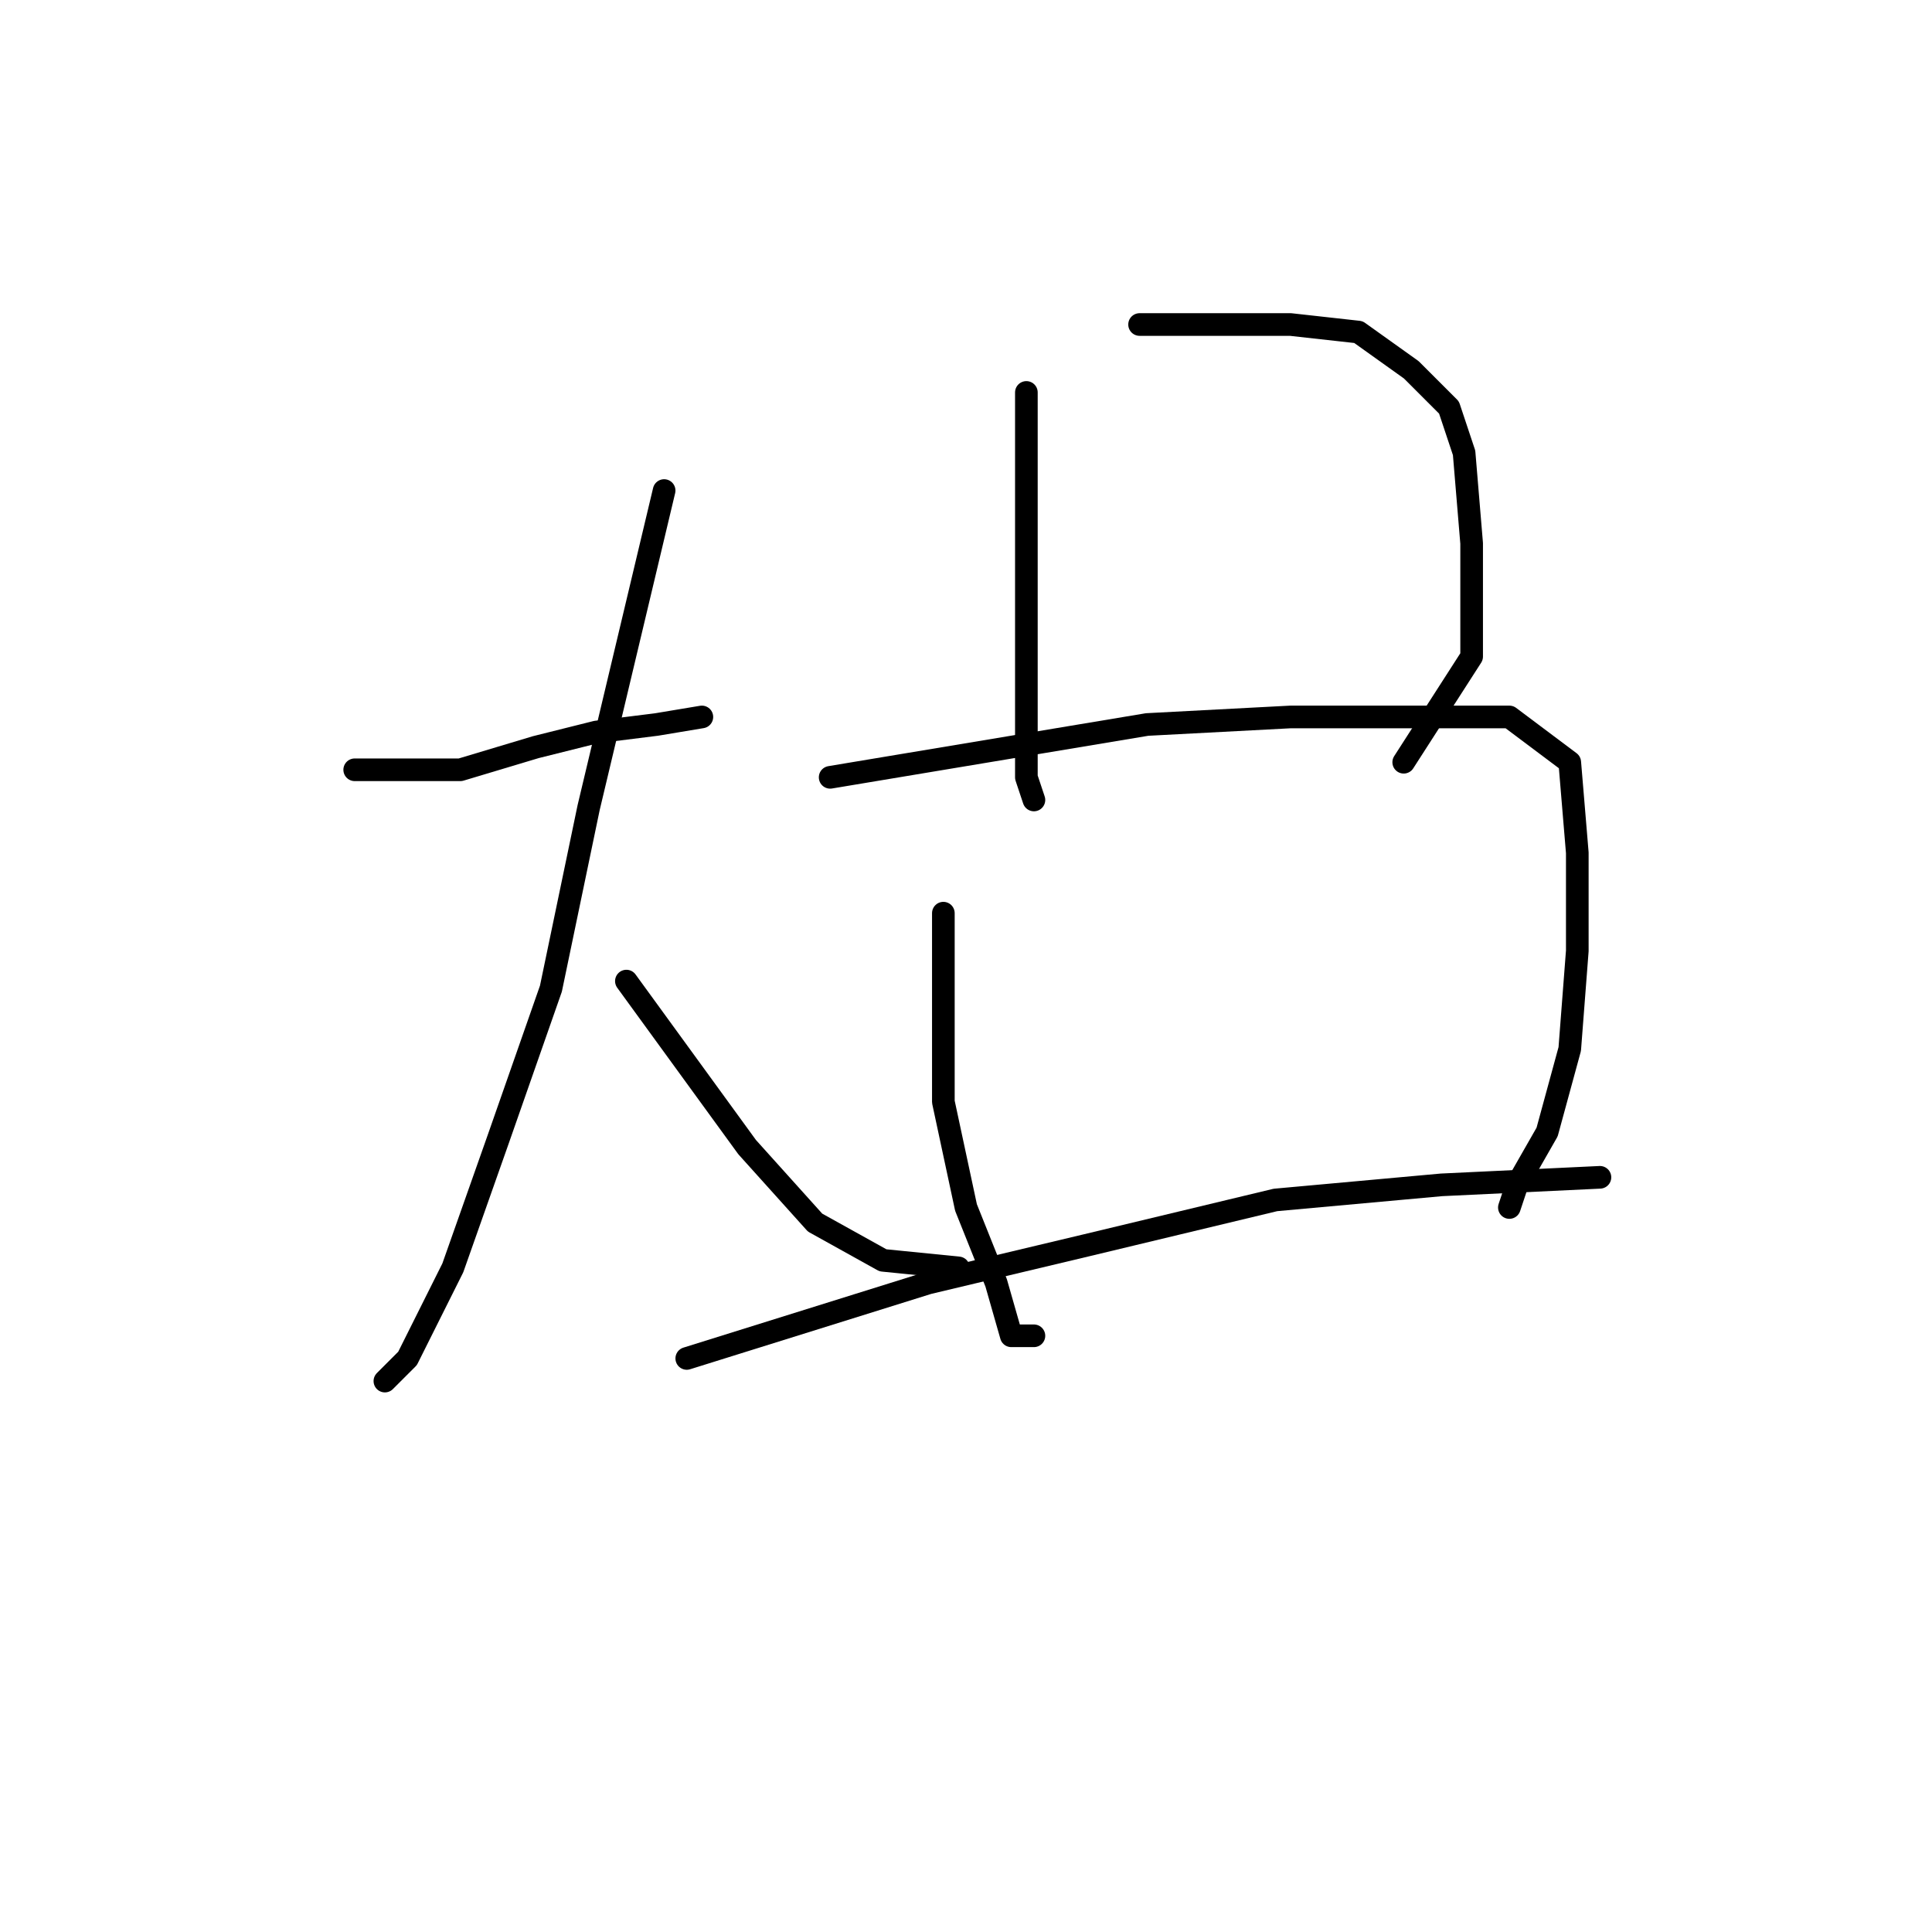 <?xml version="1.0" standalone="no"?>
    <svg width="256" height="256" xmlns="http://www.w3.org/2000/svg" version="1.1">
    <polyline stroke="black" stroke-width="3" stroke-linecap="round" fill="transparent" stroke-linejoin="round" points="47 102 54 102 61 102 71 99 79 97 87 96 93 95 93 95 " />
        <polyline stroke="black" stroke-width="3" stroke-linecap="round" fill="transparent" stroke-linejoin="round" points="88 65 83 86 78 107 73 131 66 151 60 168 54 180 51 183 51 183 " />
        <polyline stroke="black" stroke-width="3" stroke-linecap="round" fill="transparent" stroke-linejoin="round" points="83 130 91 141 99 152 108 162 117 167 127 168 127 168 " />
        <polyline stroke="black" stroke-width="3" stroke-linecap="round" fill="transparent" stroke-linejoin="round" points="136 52 136 66 136 80 136 94 136 103 137 106 137 106 " />
        <polyline stroke="black" stroke-width="3" stroke-linecap="round" fill="transparent" stroke-linejoin="round" points="151 43 156 43 161 43 171 43 180 44 187 49 192 54 194 60 195 72 195 87 186 101 186 101 " />
        <polyline stroke="black" stroke-width="3" stroke-linecap="round" fill="transparent" stroke-linejoin="round" points="125 121 125 126 125 131 125 146 128 160 132 170 134 177 137 177 137 177 " />
        <polyline stroke="black" stroke-width="3" stroke-linecap="round" fill="transparent" stroke-linejoin="round" points="110 103 122 101 134 99 152 96 171 95 190 95 200 95 208 101 209 113 209 126 208 139 205 150 201 157 200 160 200 160 " />
        <polyline stroke="black" stroke-width="3" stroke-linecap="round" fill="transparent" stroke-linejoin="round" points="91 180 107 175 123 170 144 165 169 159 191 157 212 156 212 156 " />
        </svg>